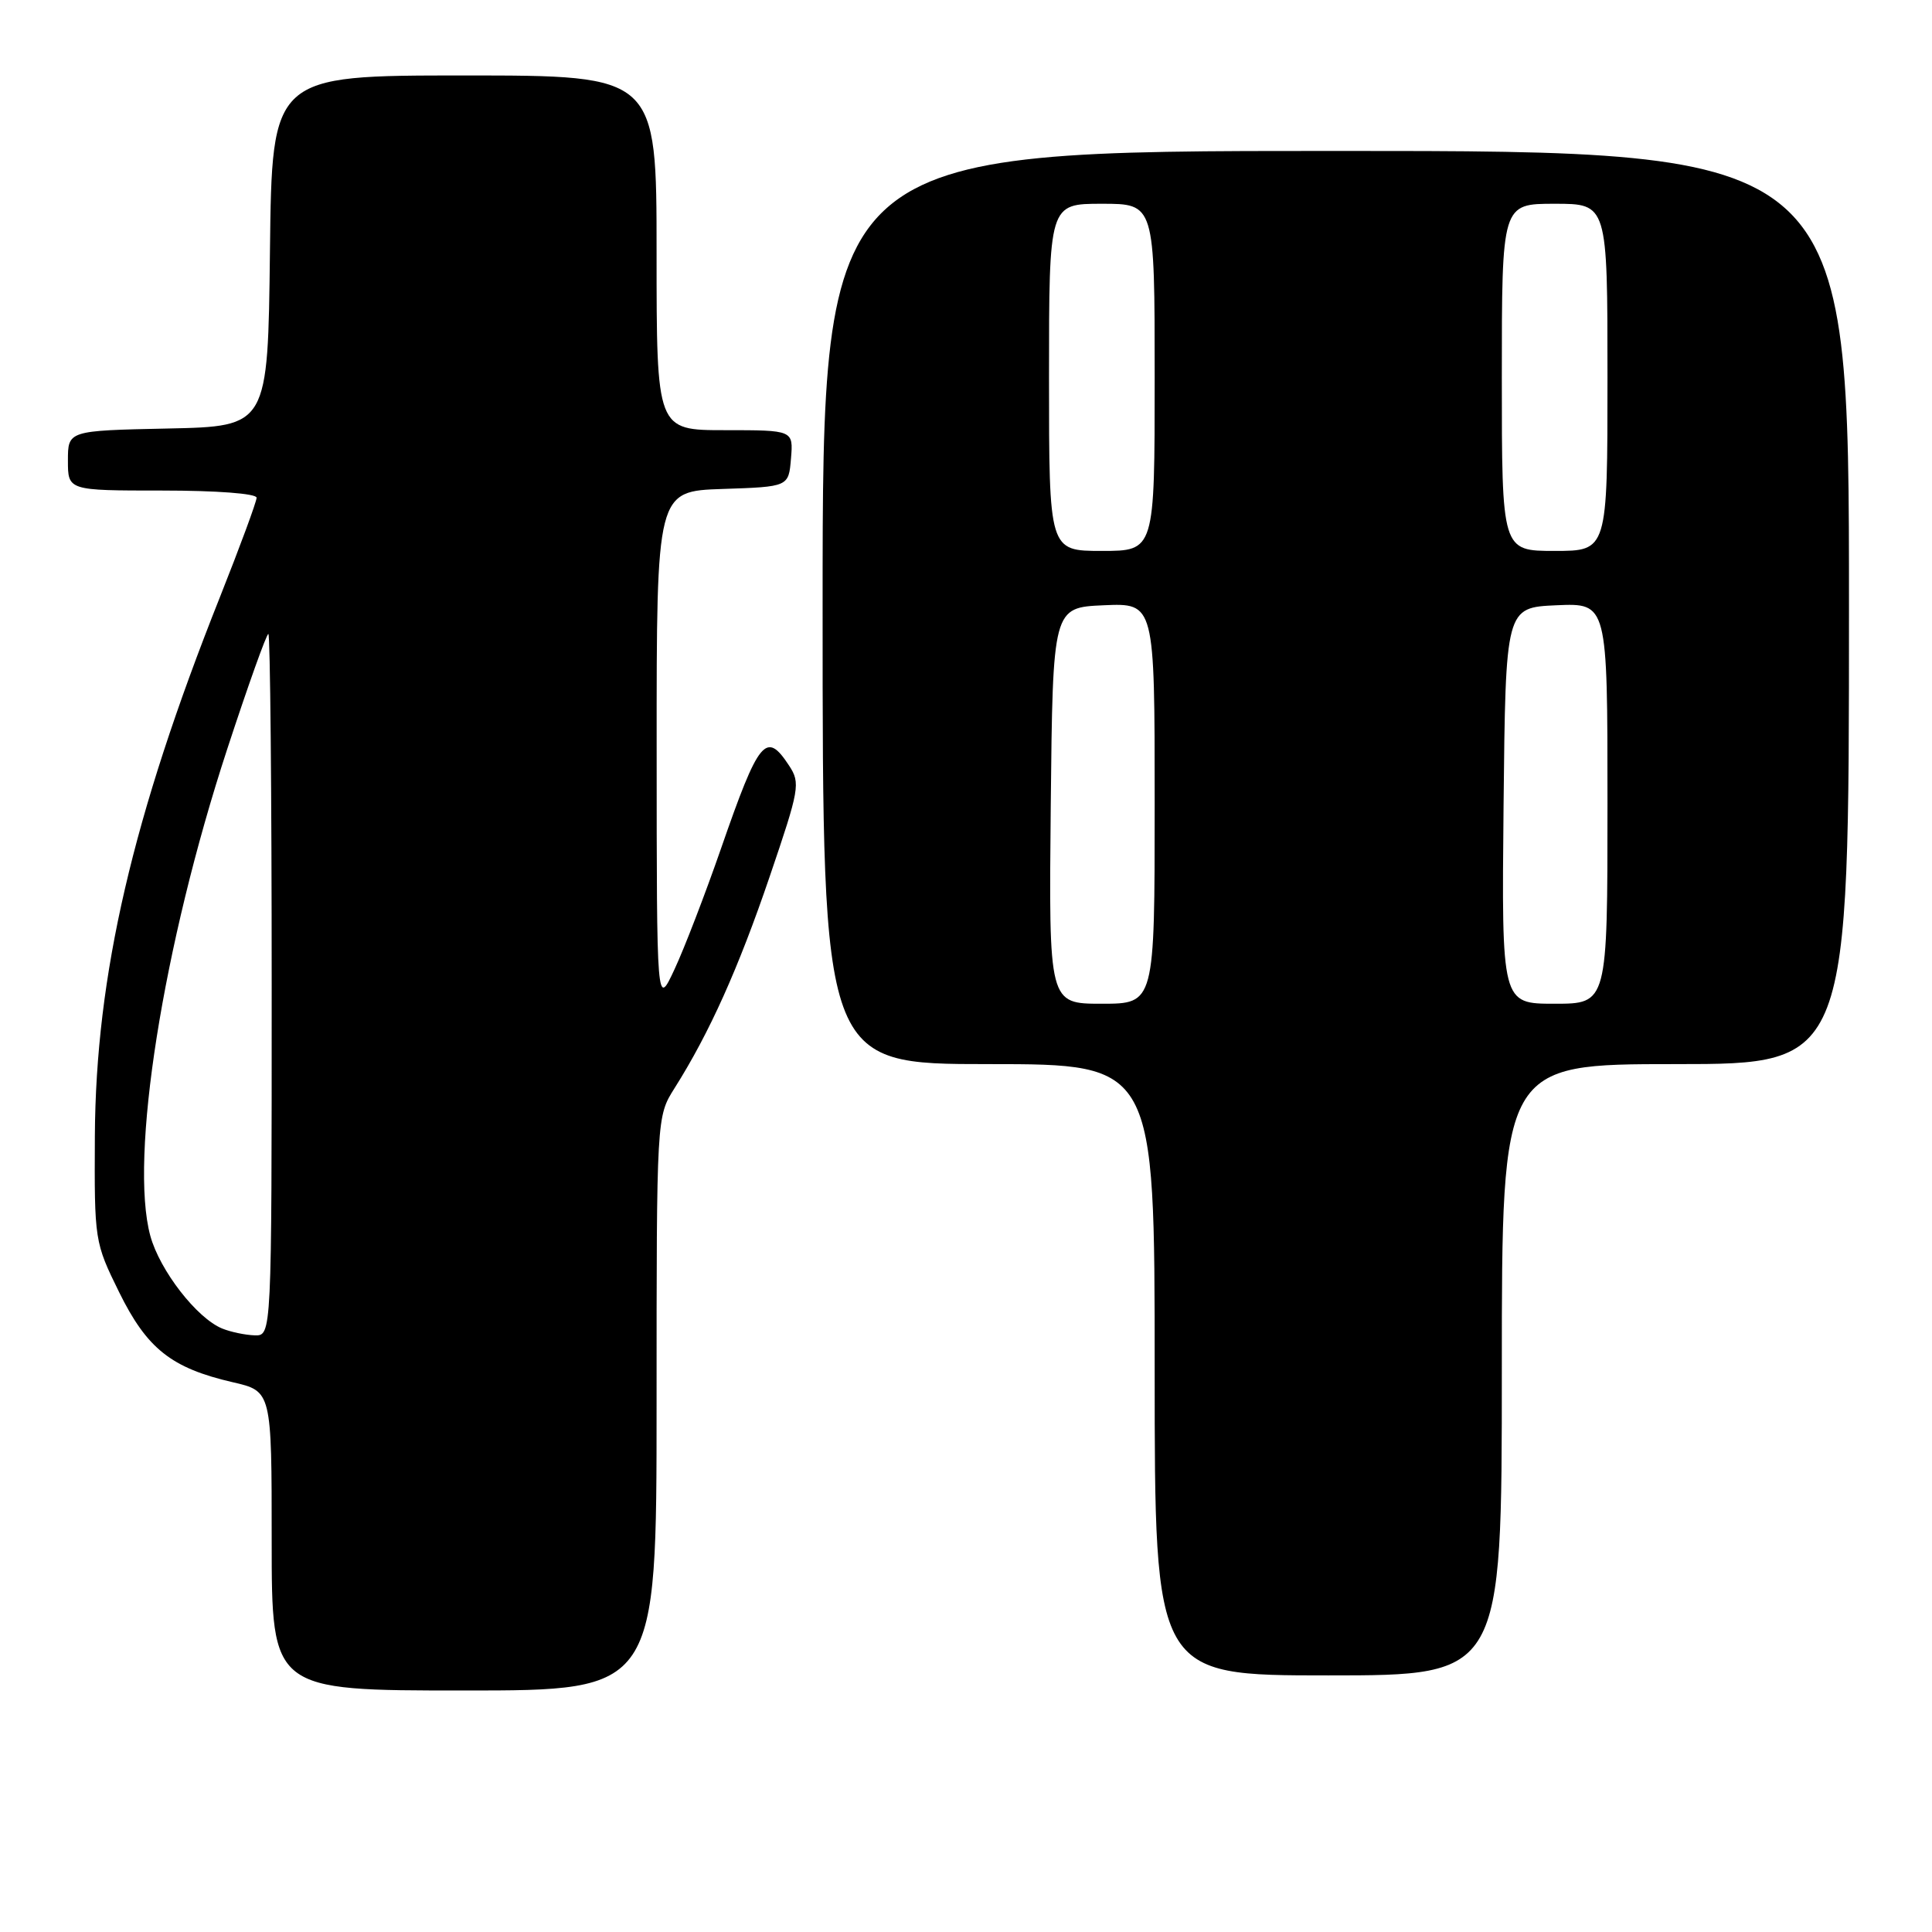 <?xml version="1.0" encoding="UTF-8" standalone="no"?>
<!DOCTYPE svg PUBLIC "-//W3C//DTD SVG 1.1//EN" "http://www.w3.org/Graphics/SVG/1.1/DTD/svg11.dtd" >
<svg xmlns="http://www.w3.org/2000/svg" xmlns:xlink="http://www.w3.org/1999/xlink" version="1.1" viewBox="0 0 256 256">
 <g >
 <path fill="currentColor"
d=" M 87.00 185.98 C 87.00 147.96 87.00 147.96 89.38 144.19 C 94.00 136.88 97.85 128.30 101.98 116.17 C 105.94 104.54 106.08 103.77 104.56 101.45 C 101.51 96.80 100.57 97.94 95.54 112.43 C 93.45 118.45 90.68 125.65 89.38 128.43 C 87.02 133.50 87.02 133.50 87.01 99.29 C 87.00 65.08 87.00 65.08 95.75 64.79 C 104.50 64.50 104.50 64.50 104.81 60.75 C 105.12 57.00 105.12 57.00 96.06 57.00 C 87.00 57.00 87.00 57.00 87.00 33.50 C 87.00 10.00 87.00 10.00 61.52 10.00 C 36.04 10.00 36.04 10.00 35.77 33.25 C 35.50 56.50 35.50 56.50 22.25 56.78 C 9.00 57.06 9.00 57.06 9.00 61.03 C 9.00 65.00 9.00 65.00 21.50 65.00 C 28.69 65.00 34.00 65.40 34.00 65.95 C 34.00 66.47 31.80 72.43 29.11 79.20 C 17.57 108.20 12.69 129.25 12.57 150.52 C 12.50 164.41 12.53 164.60 15.78 171.21 C 19.48 178.72 22.70 181.27 30.83 183.15 C 36.00 184.34 36.00 184.34 36.00 204.17 C 36.00 224.00 36.00 224.00 61.50 224.00 C 87.00 224.00 87.00 224.00 87.00 185.98 Z  M 199.00 181.50 C 199.00 141.00 199.00 141.00 222.00 141.00 C 245.00 141.00 245.00 141.00 245.00 80.50 C 245.00 20.00 245.00 20.00 177.00 20.00 C 109.00 20.00 109.00 20.00 109.00 80.50 C 109.00 141.00 109.00 141.00 131.00 141.00 C 153.00 141.00 153.00 141.00 153.00 181.50 C 153.00 222.00 153.00 222.00 176.00 222.00 C 199.00 222.00 199.00 222.00 199.00 181.50 Z  M 29.45 176.04 C 26.09 174.68 21.17 168.34 19.92 163.76 C 17.12 153.50 21.58 125.28 30.11 99.25 C 32.86 90.86 35.31 84.00 35.56 84.00 C 35.80 84.00 36.00 104.92 36.00 130.50 C 36.00 177.00 36.00 177.00 33.75 176.94 C 32.51 176.90 30.58 176.50 29.45 176.04 Z  M 139.23 106.75 C 139.50 80.50 139.50 80.50 146.25 80.20 C 153.00 79.91 153.00 79.91 153.00 106.45 C 153.00 133.00 153.00 133.00 145.98 133.00 C 138.97 133.00 138.97 133.00 139.23 106.75 Z  M 199.23 106.75 C 199.50 80.50 199.50 80.50 206.25 80.20 C 213.00 79.91 213.00 79.91 213.00 106.45 C 213.00 133.00 213.00 133.00 205.98 133.00 C 198.97 133.00 198.97 133.00 199.23 106.75 Z  M 139.00 50.00 C 139.00 27.00 139.00 27.00 146.00 27.00 C 153.00 27.00 153.00 27.00 153.00 50.00 C 153.00 73.00 153.00 73.00 146.00 73.00 C 139.00 73.00 139.00 73.00 139.00 50.00 Z  M 199.00 50.00 C 199.00 27.00 199.00 27.00 206.00 27.00 C 213.00 27.00 213.00 27.00 213.00 50.00 C 213.00 73.00 213.00 73.00 206.00 73.00 C 199.00 73.00 199.00 73.00 199.00 50.00 Z "/>
</g>
</svg>